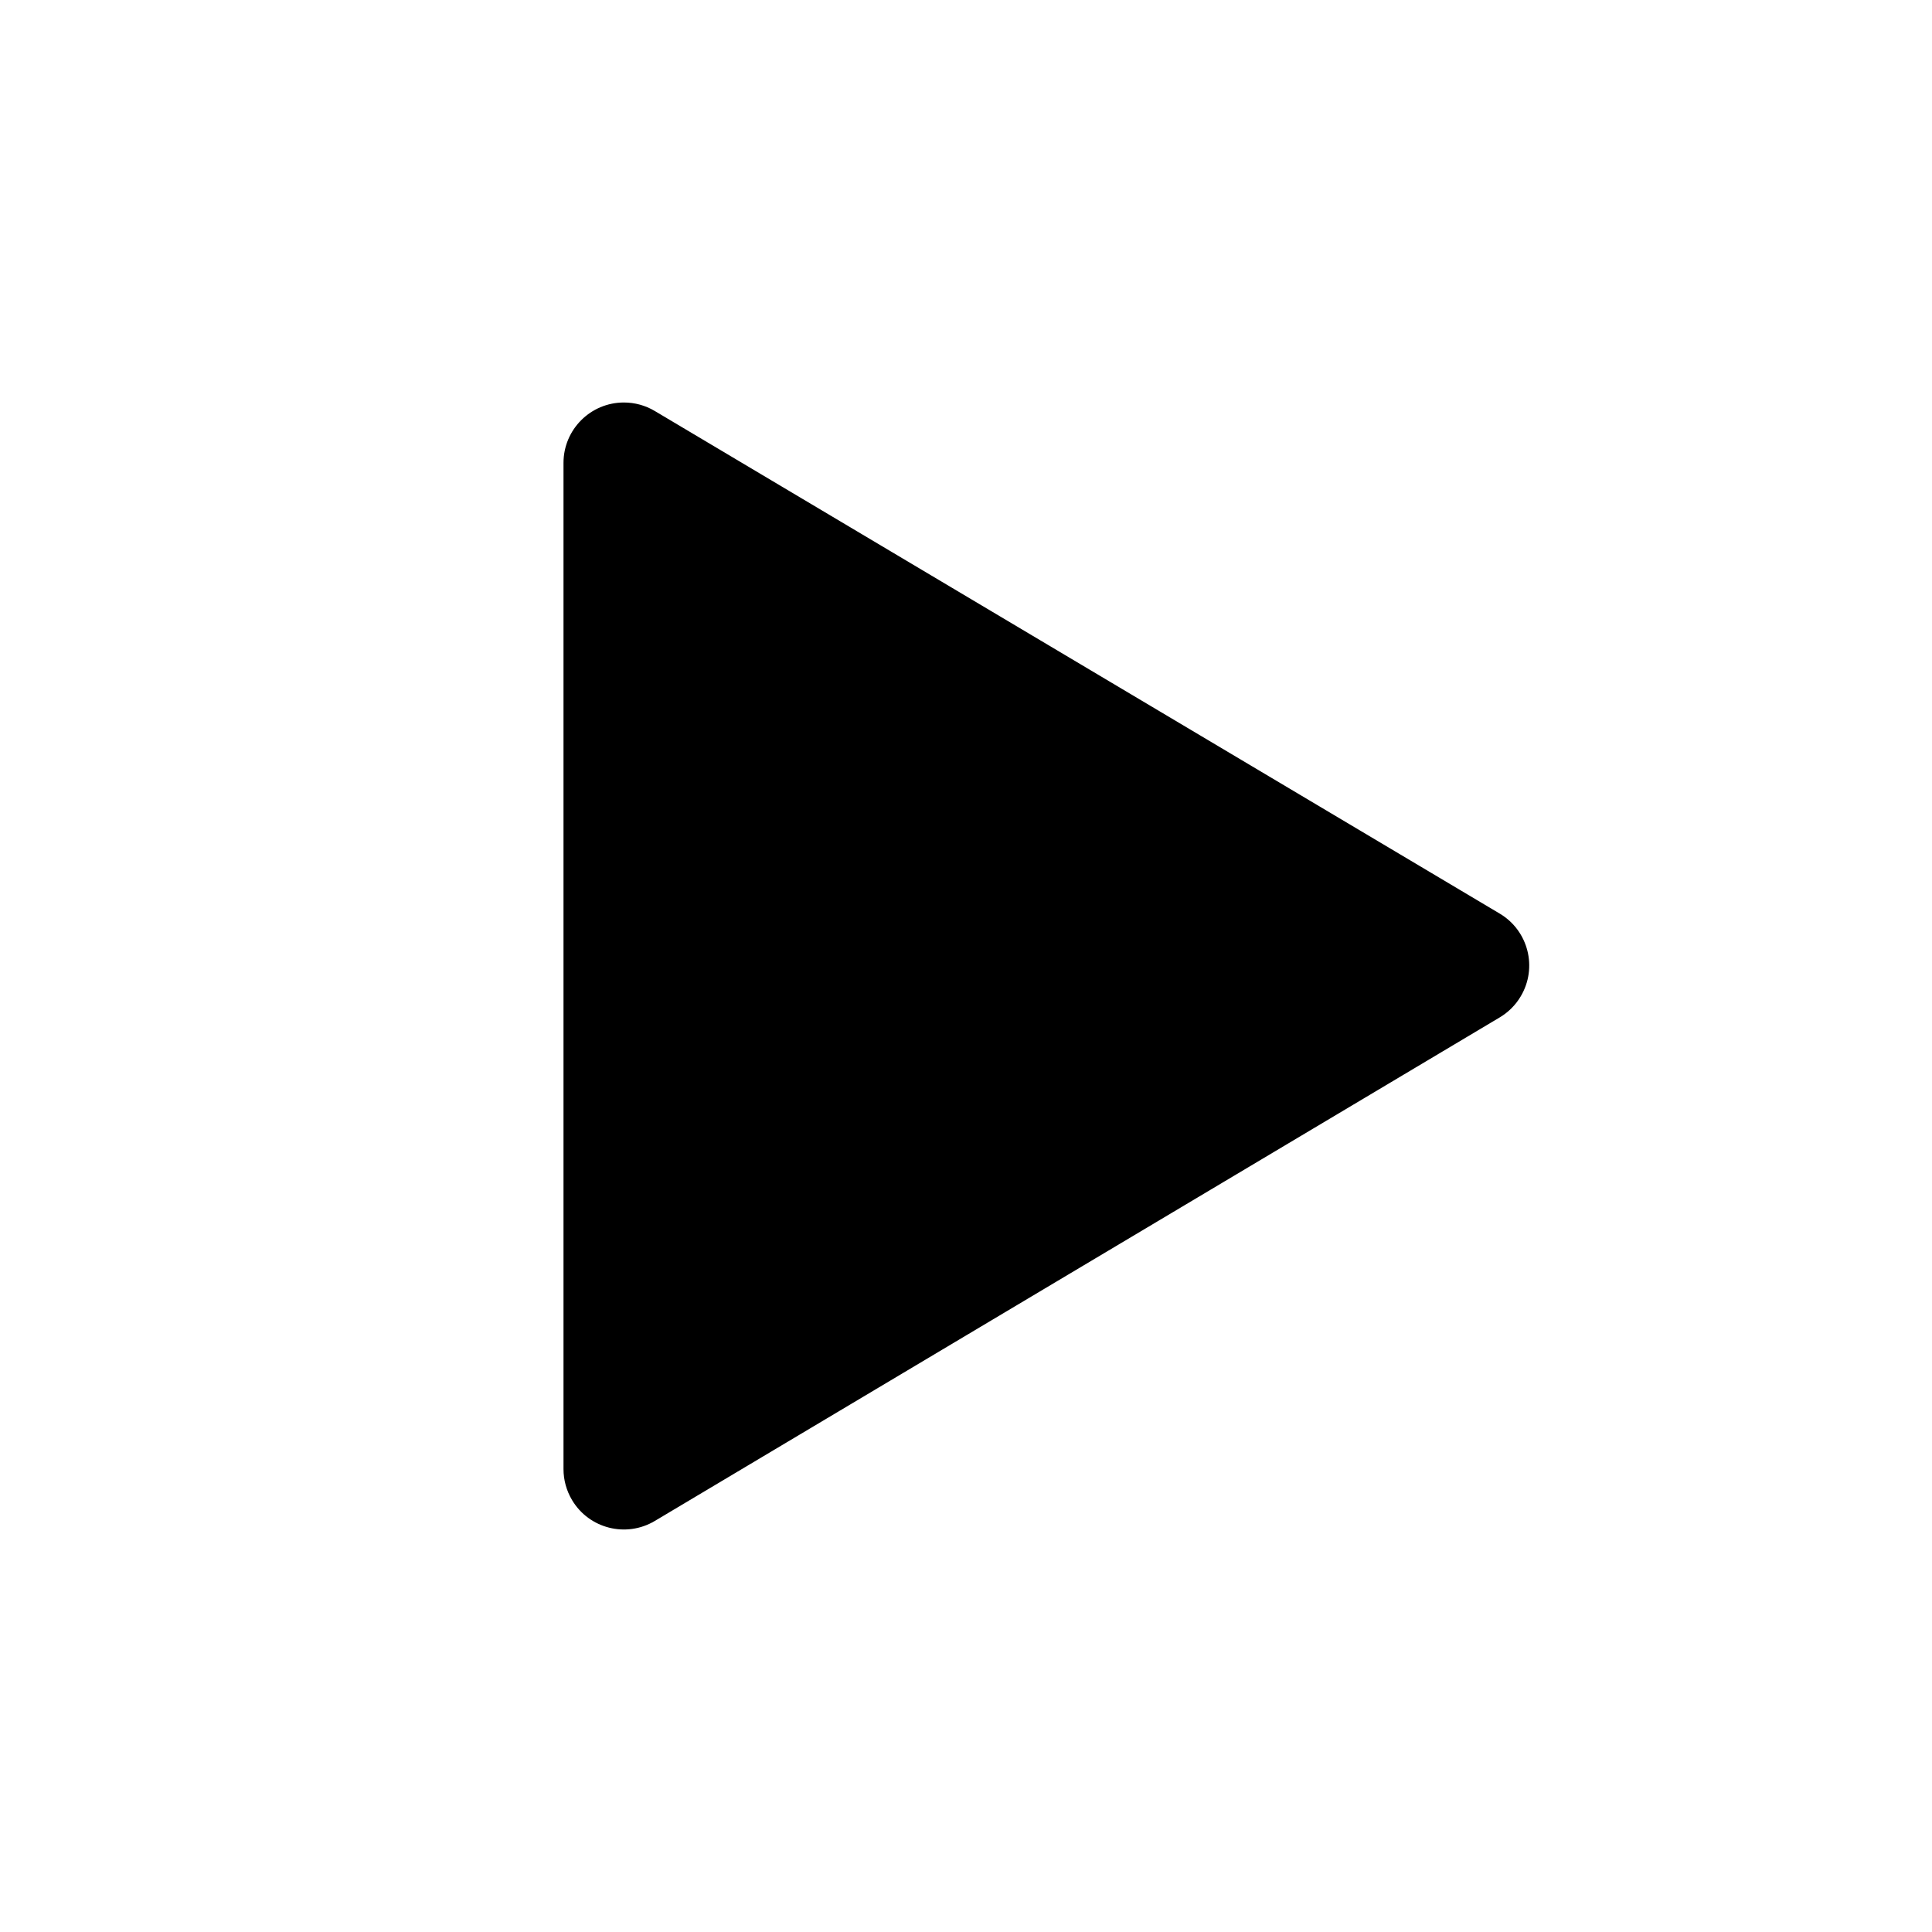 <?xml version="1.0" encoding="UTF-8"?>
<svg width="24px" height="24px" viewBox="0 0 24 24" version="1.1" xmlns="http://www.w3.org/2000/svg" xmlns:xlink="http://www.w3.org/1999/xlink">
    <!-- Generator: Sketch 50.2 (55047) - http://www.bohemiancoding.com/sketch -->
    <title>play_24</title>
    <desc>Created with Sketch.</desc>
    <defs></defs>
    <g id="Page-2" stroke="none" stroke-width="1" fill="none" fill-rule="evenodd">
        <g id="play_24">
            <rect id="Rectangle-737" x="0" y="0" width="24" height="24"></rect>
            <path d="M8.133,5.105 L18.63,11.349 C18.986,11.561 19.103,12.021 18.891,12.377 C18.828,12.484 18.738,12.574 18.631,12.638 L8.134,18.894 C7.778,19.106 7.318,18.99 7.106,18.634 C7.037,18.518 7,18.385 7,18.25 L7,5.75 C7,5.336 7.336,5 7.75,5 C7.885,5 8.017,5.036 8.133,5.105 Z" id="Mask" fill="currentColor"></path>
        </g>
    </g>
</svg>
